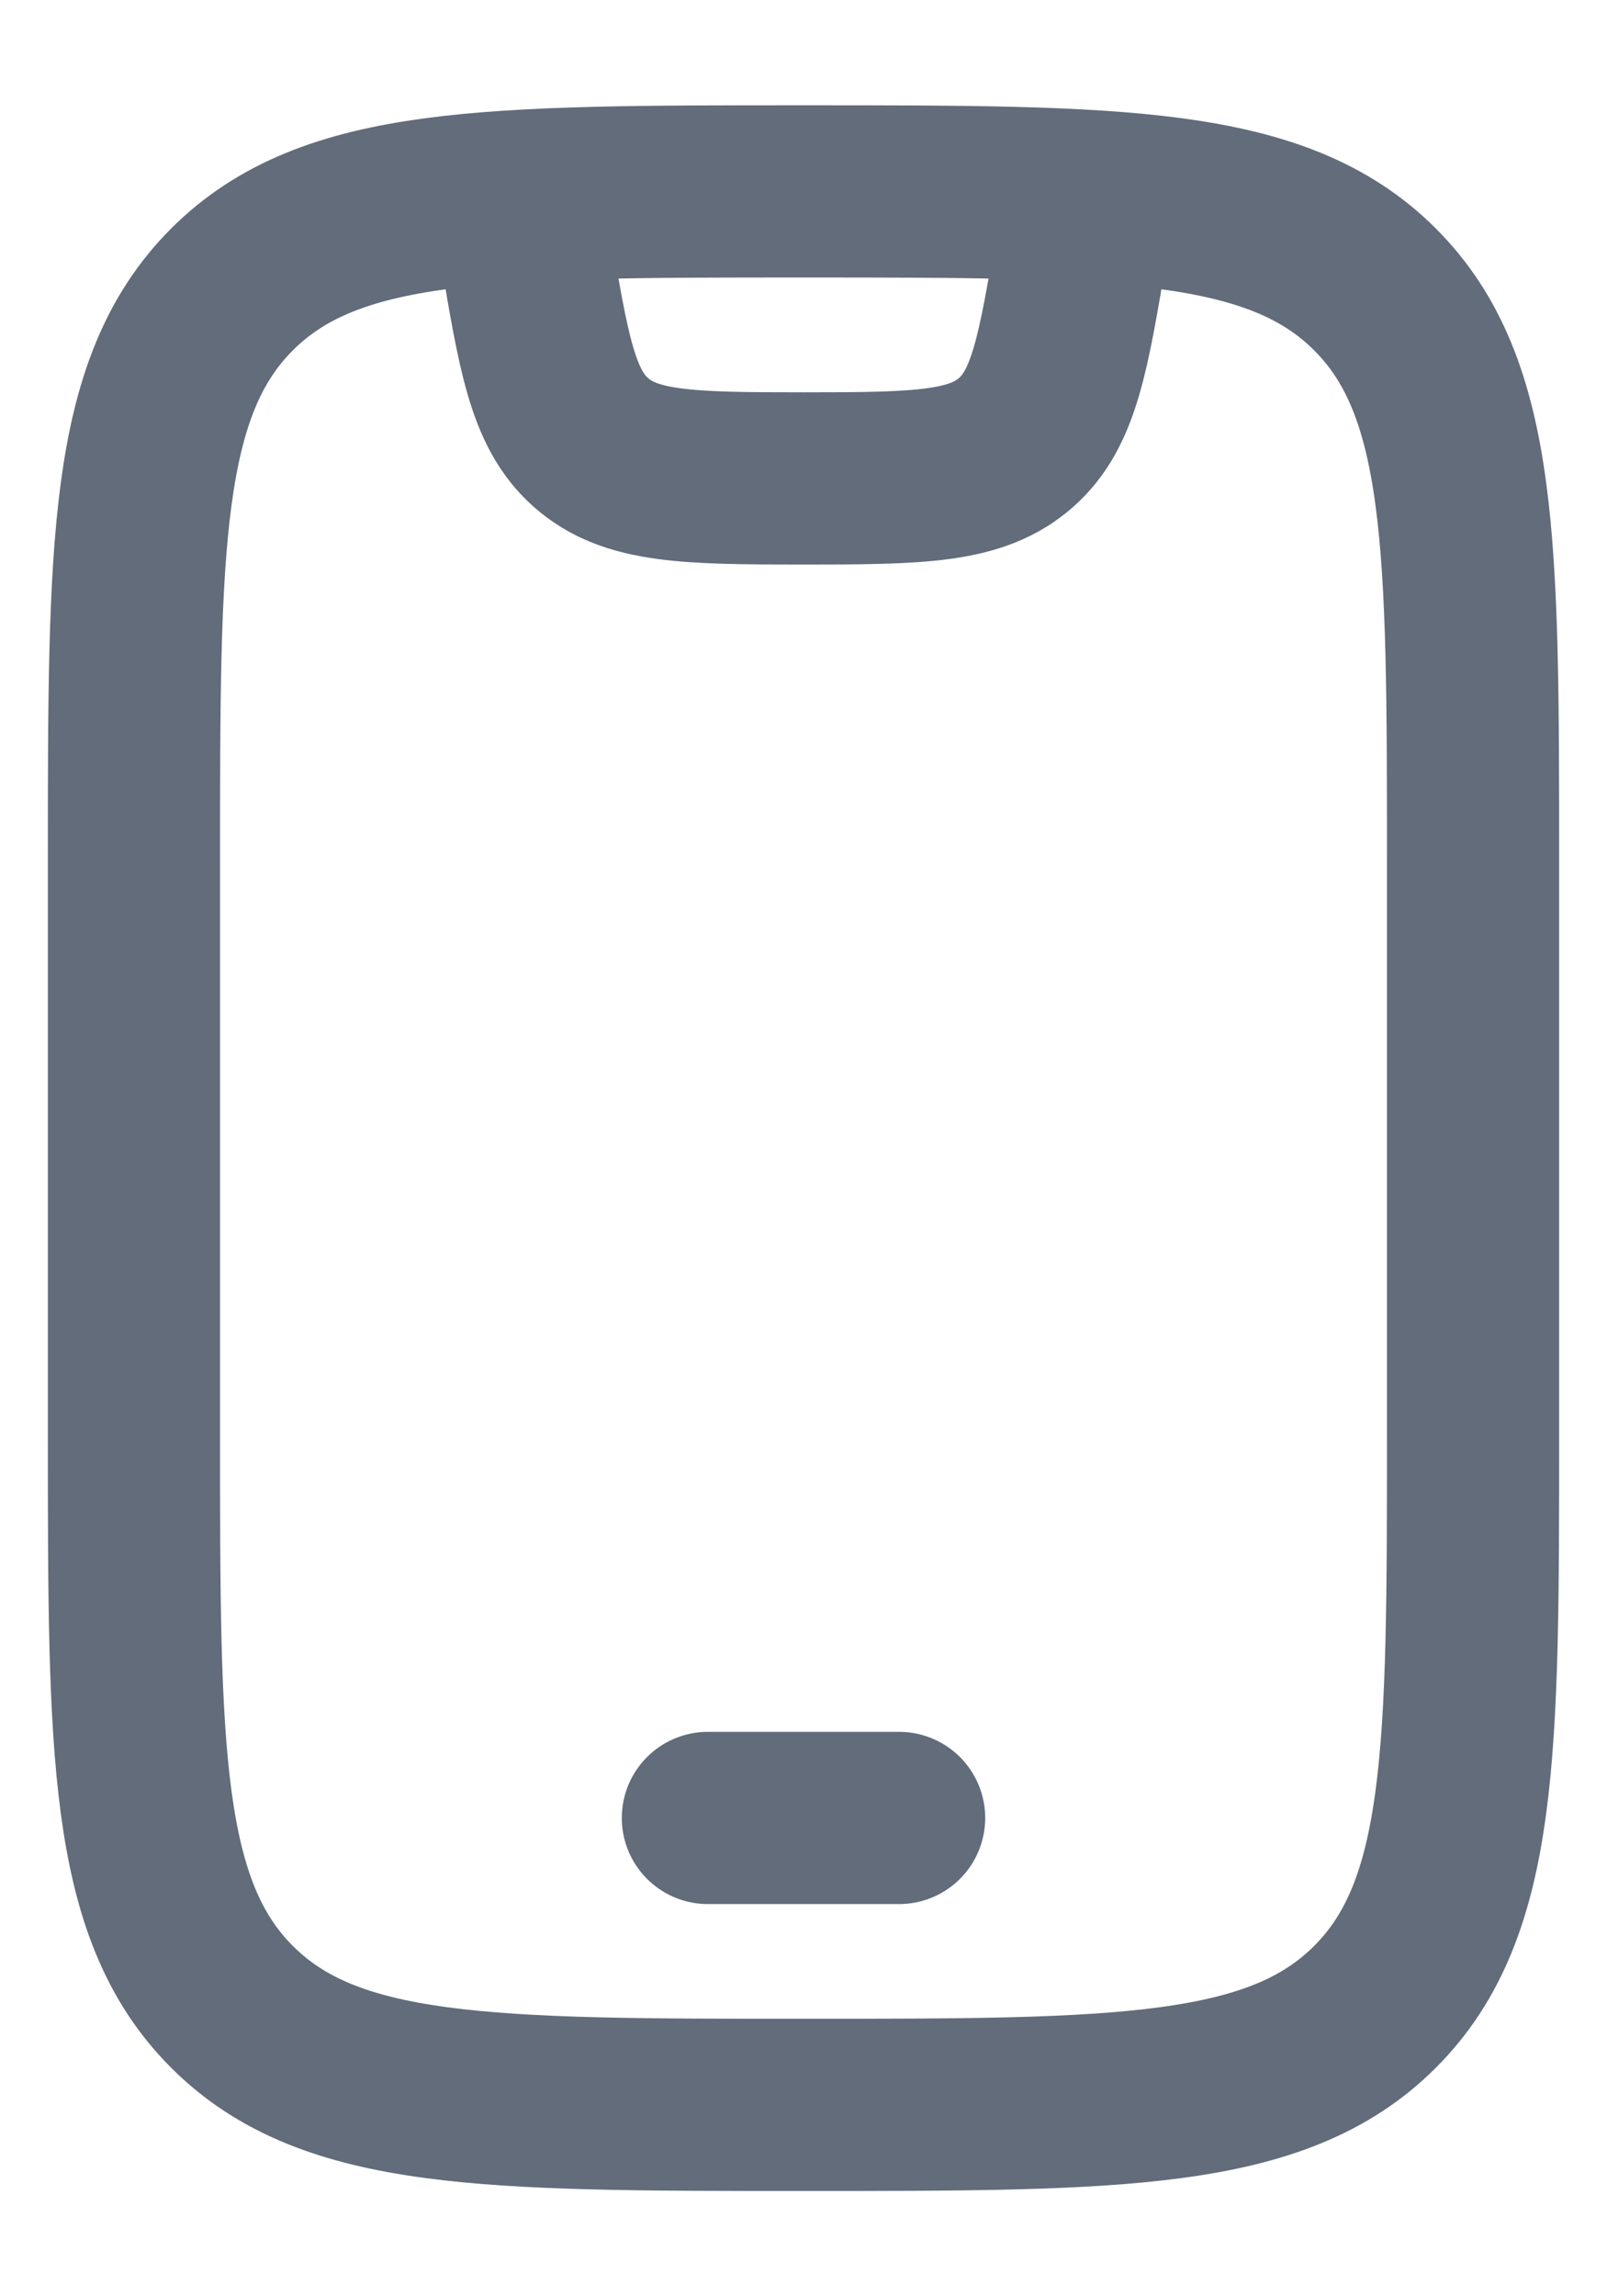 <svg width="14" height="20" viewBox="0 0 14 20" fill="none" xmlns="http://www.w3.org/2000/svg">
<path d="M1.167 7.5C1.167 4.75 1.167 3.375 2.021 2.521C2.875 1.667 4.25 1.667 7 1.667C9.75 1.667 11.125 1.667 11.979 2.521C12.833 3.375 12.833 4.75 12.833 7.5V12.5C12.833 15.25 12.833 16.625 11.979 17.479C11.125 18.333 9.75 18.333 7 18.333C4.25 18.333 2.875 18.333 2.021 17.479C1.167 16.625 1.167 15.25 1.167 12.5L1.167 7.5Z" stroke="#626C7A" stroke-width="1.5" stroke-linecap="round"/>
<path d="M6.167 15.834H7.833" stroke="#626C7A" stroke-width="1.5" stroke-linecap="round" stroke-linejoin="round"/>
<path d="M4.5 1.667L4.574 2.112C4.735 3.076 4.815 3.558 5.146 3.852C5.491 4.158 5.98 4.167 7 4.167C8.02 4.167 8.509 4.158 8.854 3.852C9.185 3.558 9.265 3.076 9.426 2.112L9.5 1.667" stroke="#626C7A" stroke-width="1.5" stroke-linejoin="round"/>
</svg>
